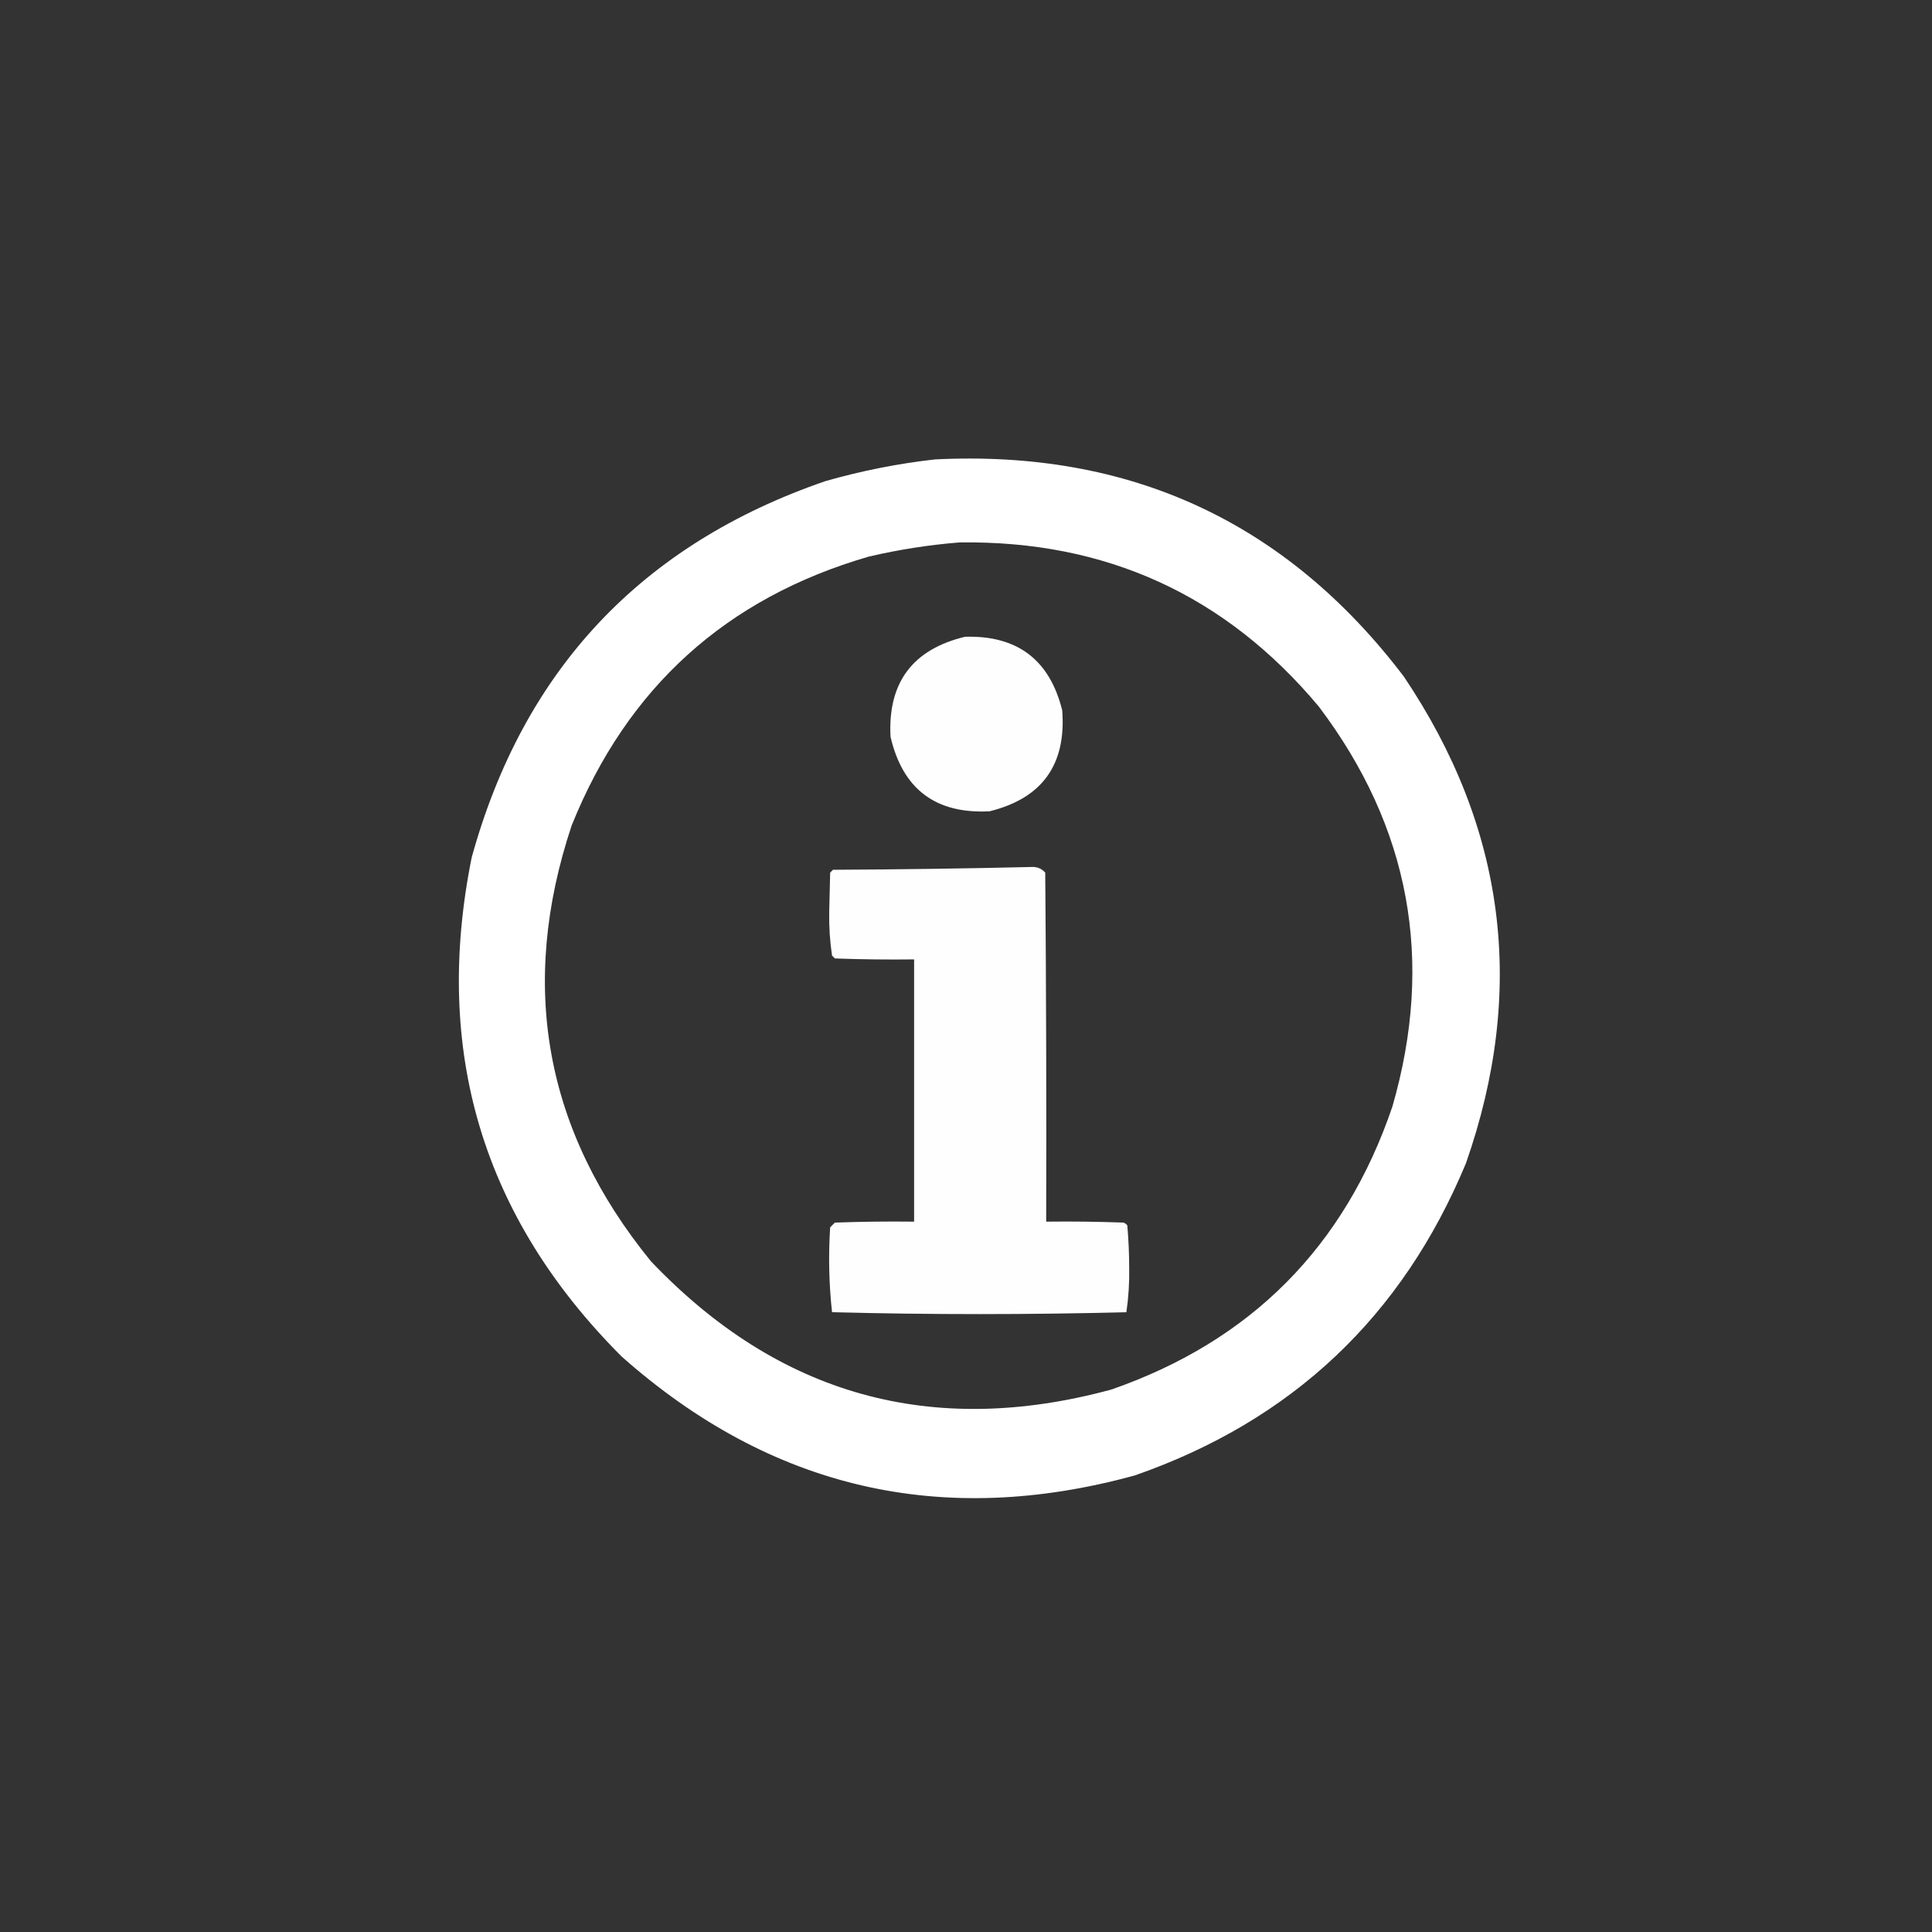 <?xml version="1.0" encoding="UTF-8"?>
<!DOCTYPE svg PUBLIC "-//W3C//DTD SVG 1.1//EN" "http://www.w3.org/Graphics/SVG/1.1/DTD/svg11.dtd">
<svg xmlns="http://www.w3.org/2000/svg" version="1.1" width="1024px" height="1024px" style="shape-rendering:geometricPrecision; text-rendering:geometricPrecision; image-rendering:optimizeQuality; fill-rule:evenodd; clip-rule:evenodd" xmlns:xlink="http://www.w3.org/1999/xlink">
<rect width="100%" height="100%" fill="#333333" stroke="none"/>
<g><path style="opacity:1" fill="#fefffe" d="M 495.5,243.5 C 598.933,238.312 681.766,276.645 744,358.5C 798.09,438.815 809.09,524.815 777,616.5C 743.254,697.811 684.754,752.978 601.5,782C 499.195,810.086 408.529,789.086 329.5,719C 255.83,645.302 229.33,557.135 250,454.5C 277.425,355.074 339.925,288.574 437.5,255C 456.652,249.536 475.985,245.703 495.5,243.5 Z M 508.5,287.5 C 586.058,286.372 649.558,315.372 699,374.5C 747.324,438.466 760.324,509.132 738,586.5C 712.747,660.753 663.08,710.753 589,736.5C 493.983,762.25 412.65,739.583 345,668.5C 288.715,599.391 274.715,522.391 303,437.5C 332.386,364.447 384.886,316.947 460.5,295C 476.46,291.283 492.46,288.783 508.5,287.5 Z"/></g>
<g><path style="opacity:1" fill="#fefefe" d="M 511.5,337.5 C 539.189,336.697 556.356,349.697 563,376.5C 565.201,405.282 552.367,423.115 524.5,430C 495.966,431.484 478.466,418.318 472,390.5C 470.501,361.84 483.668,344.173 511.5,337.5 Z"/></g>
<g><path style="opacity:1" fill="#fefefe" d="M 547.5,459.5 C 550.099,459.549 552.266,460.549 554,462.5C 554.5,524.166 554.667,585.832 554.5,647.5C 568.171,647.333 581.837,647.5 595.5,648C 596.308,648.308 596.975,648.808 597.5,649.5C 598.151,656.954 598.484,664.454 598.5,672C 598.636,679.932 598.136,687.766 597,695.5C 571.071,696.164 545.071,696.498 519,696.5C 492.929,696.498 466.929,696.164 441,695.5C 439.367,680.593 439.033,665.593 440,650.5C 440.833,649.667 441.667,648.833 442.5,648C 456.496,647.5 470.496,647.333 484.5,647.5C 484.5,601.167 484.5,554.833 484.5,508.5C 470.496,508.667 456.496,508.5 442.5,508C 442,507.5 441.5,507 441,506.5C 439.865,498.933 439.365,491.266 439.5,483.5C 439.667,476.5 439.833,469.5 440,462.5C 440.5,462 441,461.5 441.5,461C 477.002,460.833 512.336,460.333 547.5,459.5 Z"/></g>
</svg>
